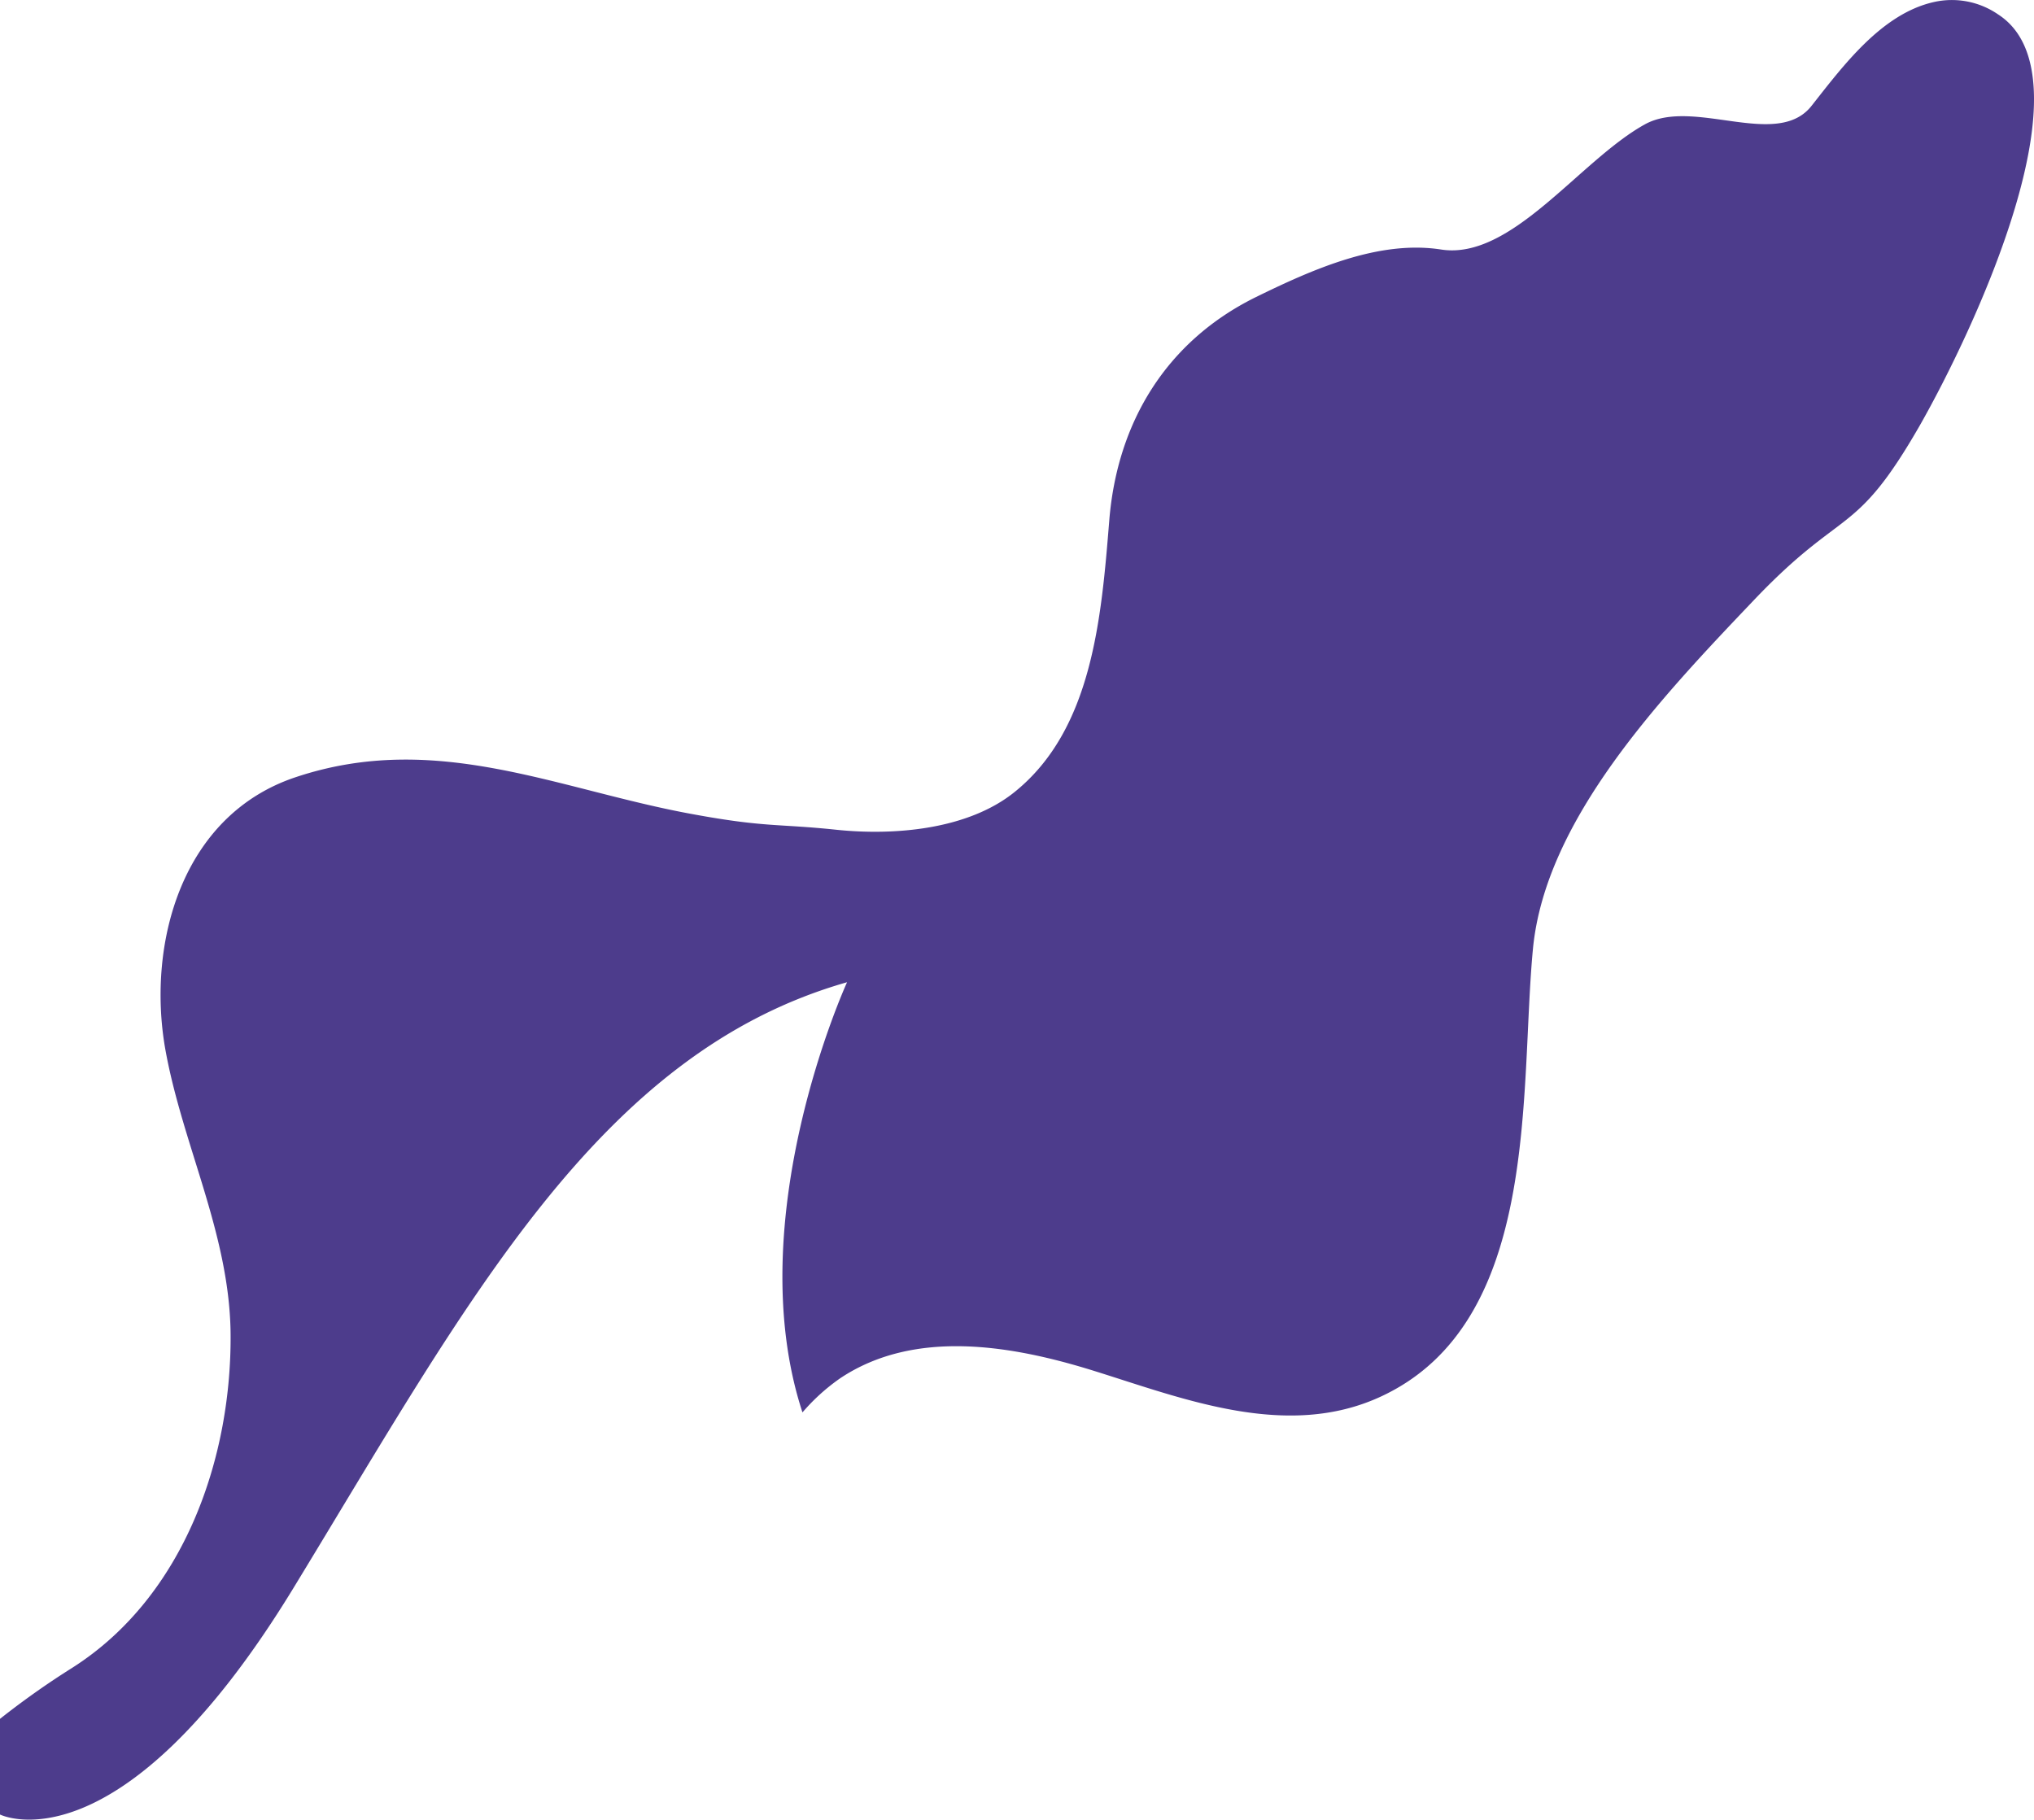 <svg xmlns="http://www.w3.org/2000/svg" viewBox="0 0 565.49 505.9"><defs><style>.cls-1{fill:#4d3c8c}</style></defs><g id="Layer_2" data-name="Layer 2"><g id="Layer_1-2" data-name="Layer 1"><g id="Layer_5" data-name="Layer 5"><path d="M555.5,4A22.67,22.67,0,0,0,537.6.58c-14.6,3.3-25.3,17.9-34,28.9-9.6,12.1-32.8-2.4-46.3,5.1-18.1,10-37,37.8-56.6,34.8-17.3-2.7-35.6,5.4-51.7,13.3-24.8,12.3-38.4,34.8-40.6,62s-4.7,58.1-26.3,75.5c-13,10.5-33.5,12.2-49.7,10.5s-19.6-.6-39.7-4.3c-37.5-6.8-71.3-23.4-110.5-10.3-31.8,10.6-41.3,46.3-36.3,75.3,4.7,26.6,17.7,51.1,18.2,78.7.5,34.8-12.7,73.7-44,93.6A226.89,226.89,0,0,0,0,477.88v26.6s33.1,16.5,81.6-63,84.7-148.7,153.9-168.4c0,0-30.1,65.6-12.4,119.6a55.73,55.73,0,0,1,10.5-9.5c20.7-13.8,47.7-9.2,70.7-2,24.7,7.7,53.5,19.2,79.6,7.1,44.7-20.7,38.5-85.2,42.3-124.6,3.5-35.8,35.3-69.4,61.1-96.5,25.4-26.8,28.2-17.1,46.5-49C548.3,92.68,582.3,21.28,555.5,4Z" class="cls-1"/></g></g></g></svg>